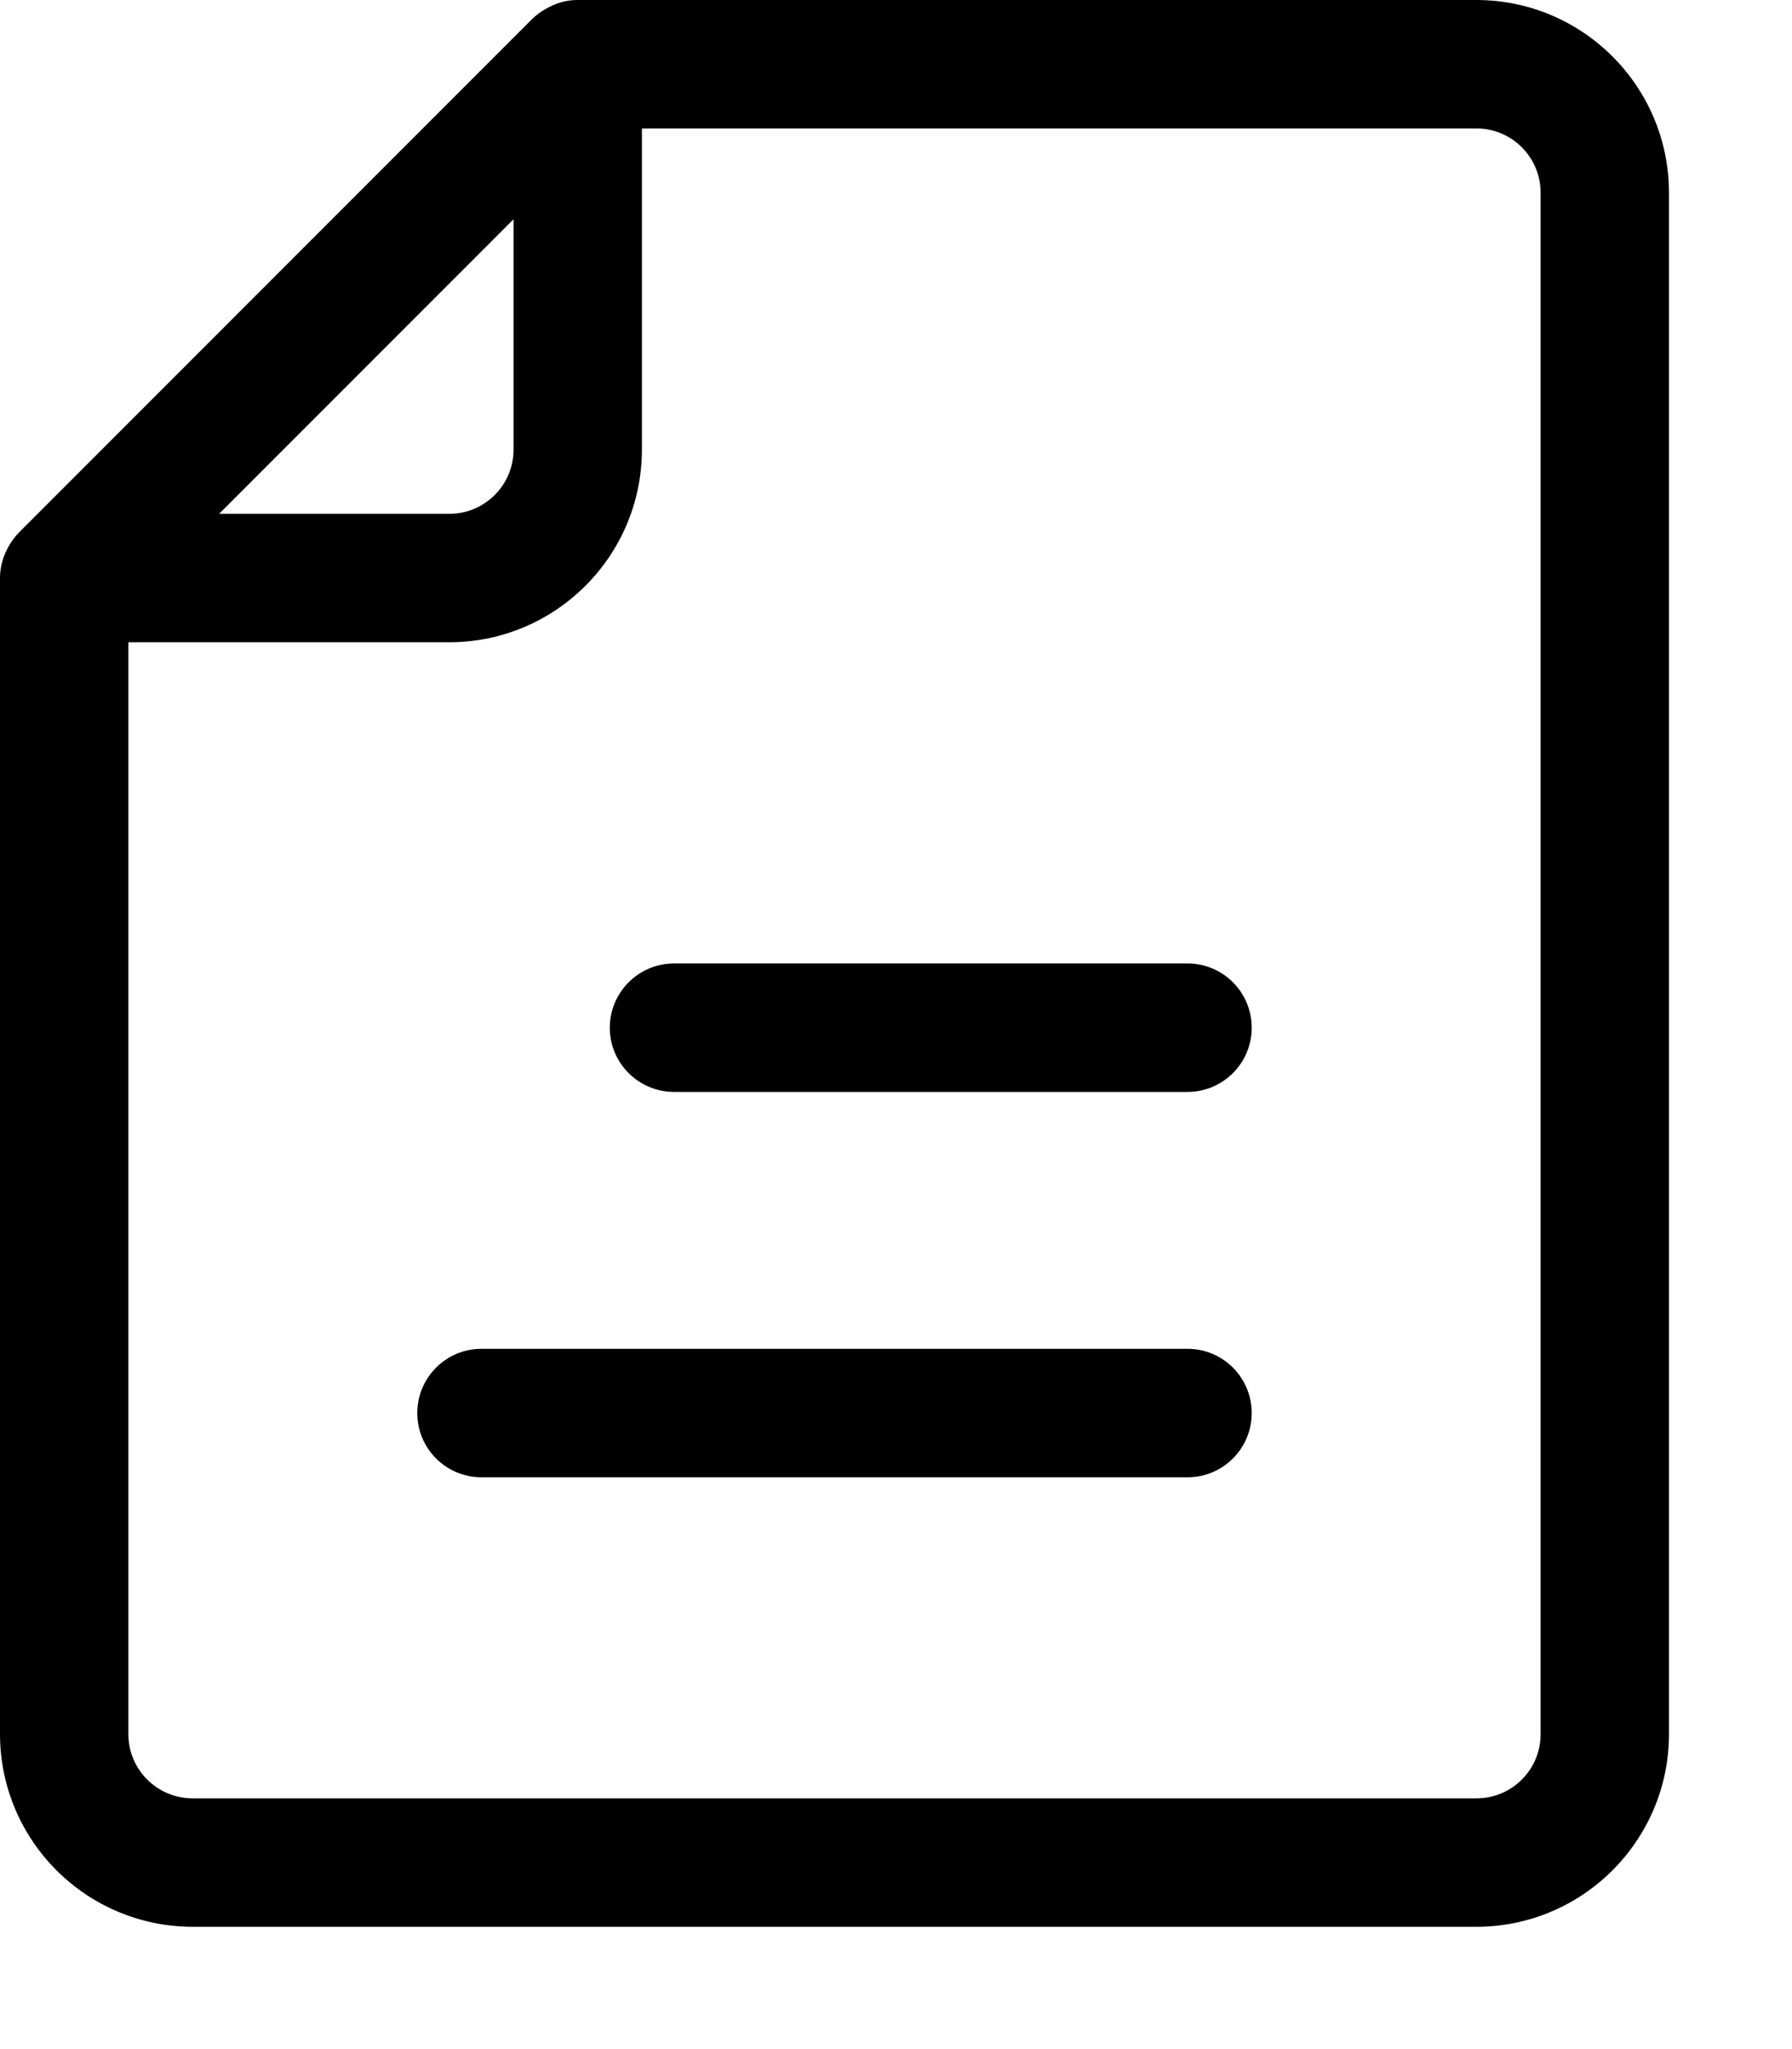 <svg width="14" height="16" viewBox="0 0 14 16" fill="none" xmlns="http://www.w3.org/2000/svg">
<g clip-path="url(#clip0)">
<path fill-rule="evenodd" clip-rule="evenodd" d="M11.535 0H4.514C4.482 0 4.451 0.003 4.42 0.009L4.414 0.01C4.372 0.019 4.332 0.034 4.295 0.053C4.284 0.058 4.275 0.063 4.265 0.069C4.226 0.09 4.191 0.116 4.159 0.147L0.147 4.159C0.116 4.191 0.09 4.226 0.068 4.265C0.063 4.275 0.058 4.284 0.053 4.294C0.033 4.333 0.019 4.373 0.01 4.416V4.417C0.003 4.449 9.87053e-05 4.481 0 4.514V13.541C0.001 14.371 0.674 15.044 1.505 15.045H11.535C12.365 15.044 13.038 14.371 13.039 13.541V1.505C13.038 0.674 12.365 0.001 11.535 0H11.535ZM4.012 1.712V3.511C4.012 3.787 3.787 4.012 3.511 4.012L1.712 4.012L4.012 1.712ZM12.036 13.541C12.036 13.818 11.812 14.042 11.535 14.042H1.505C1.228 14.042 1.003 13.818 1.003 13.541L1.003 5.015H3.511C4.341 5.014 5.014 4.341 5.015 3.511V1.003H11.535C11.812 1.003 12.036 1.228 12.036 1.505V13.541Z" fill="black"/>
<path d="M9.278 7.523H5.266C4.989 7.523 4.764 7.748 4.764 8.025C4.764 8.301 4.989 8.526 5.266 8.526H9.278C9.555 8.526 9.779 8.301 9.779 8.025C9.779 7.748 9.555 7.523 9.278 7.523Z" fill="black"/>
<path d="M9.278 10.532H3.761C3.484 10.532 3.26 10.757 3.26 11.034C3.26 11.31 3.484 11.535 3.761 11.535H9.278C9.555 11.535 9.779 11.31 9.779 11.034C9.779 10.757 9.555 10.532 9.278 10.532Z" fill="black"/>
</g>
<defs>
<clipPath id="clip0">
<rect width="13.039" height="15.045" fill="white"/>
</clipPath>
</defs>
</svg>
